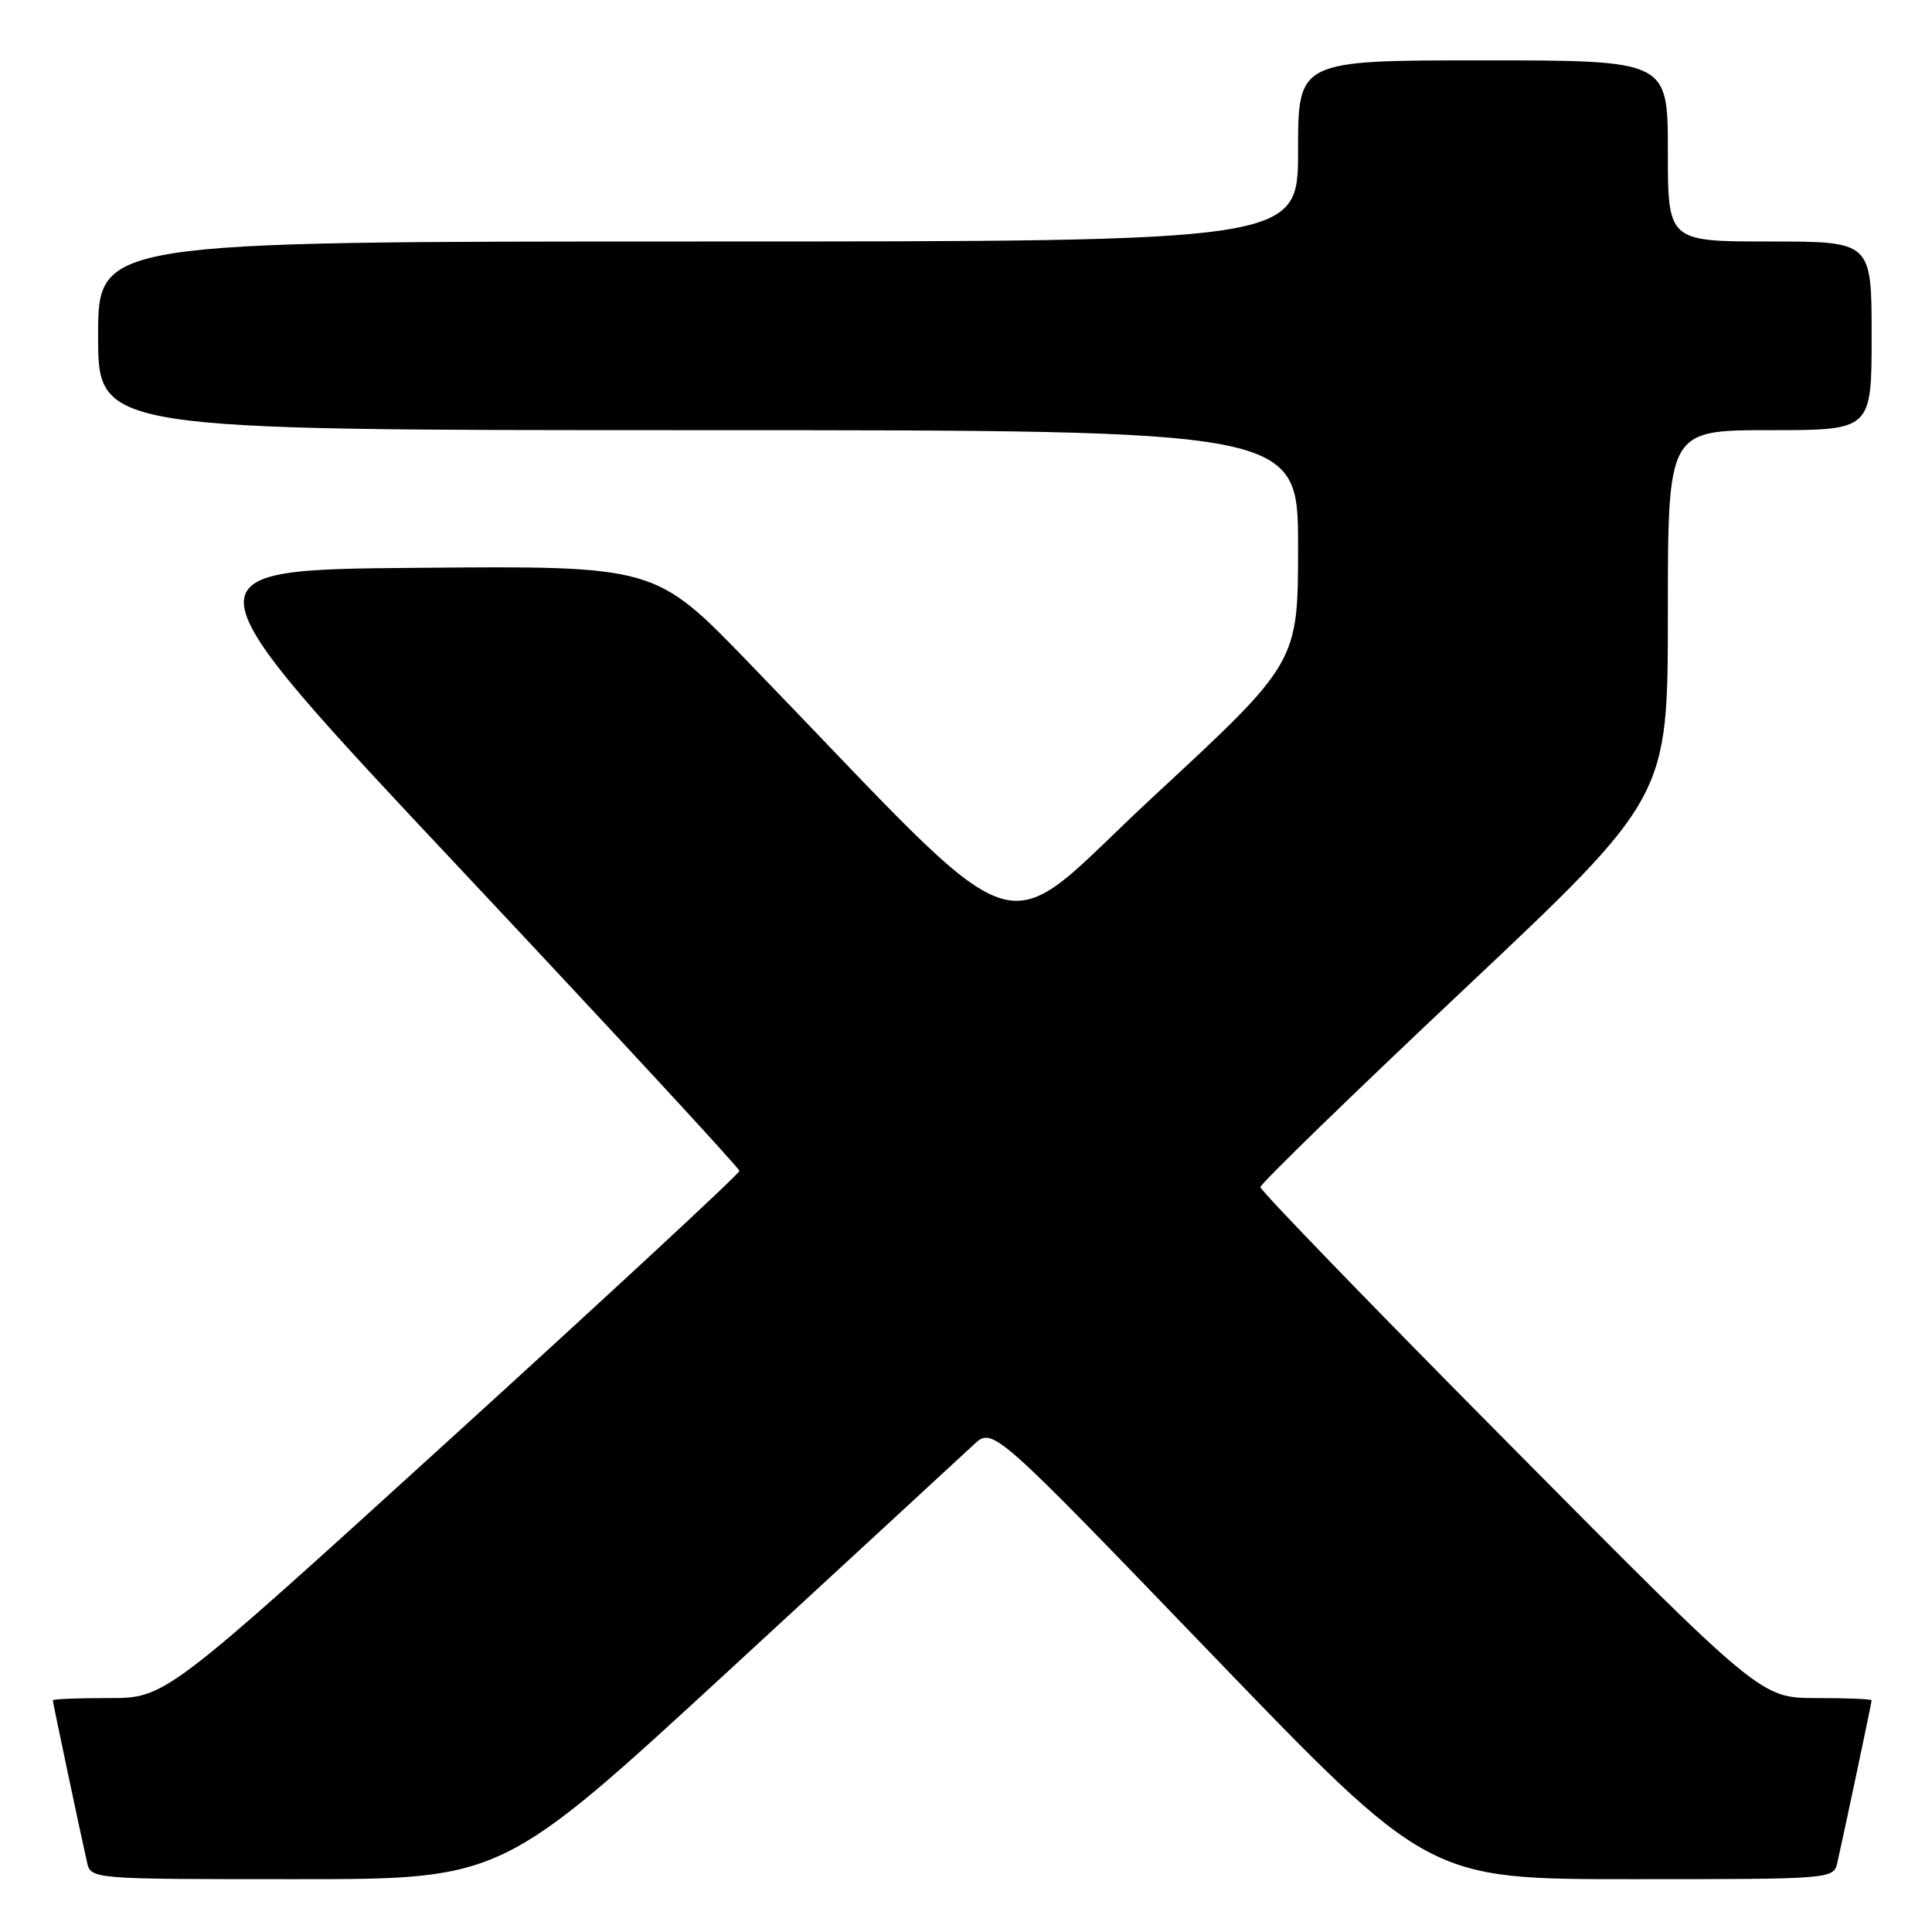 <?xml version="1.0" encoding="UTF-8" standalone="no"?>
<!DOCTYPE svg PUBLIC "-//W3C//DTD SVG 1.1//EN" "http://www.w3.org/Graphics/SVG/1.1/DTD/svg11.dtd" >
<svg xmlns="http://www.w3.org/2000/svg" xmlns:xlink="http://www.w3.org/1999/xlink" version="1.1" viewBox="0 0 256 256">
 <g >
 <path fill="currentColor"
d=" M 96.53 221.40 C 113.01 206.21 127.63 192.73 129.02 191.43 C 131.54 189.07 131.54 189.07 160.40 219.03 C 189.26 249.00 189.26 249.00 216.11 249.00 C 242.96 249.00 242.96 249.00 243.47 246.75 C 244.40 242.65 248.00 225.60 248.00 225.30 C 248.00 225.13 244.70 225.00 240.66 225.00 C 233.32 225.00 233.32 225.00 200.16 191.55 C 181.92 173.16 167.00 157.75 167.01 157.30 C 167.01 156.86 179.16 145.06 194.01 131.07 C 221.00 105.64 221.00 105.64 221.00 81.32 C 221.00 57.00 221.00 57.00 234.50 57.00 C 248.00 57.00 248.00 57.00 248.00 44.50 C 248.00 32.00 248.00 32.00 234.50 32.00 C 221.00 32.00 221.00 32.00 221.00 20.00 C 221.00 8.00 221.00 8.00 196.50 8.00 C 172.00 8.00 172.00 8.00 172.00 20.00 C 172.00 32.00 172.00 32.00 92.50 32.00 C 13.00 32.00 13.00 32.00 13.00 44.50 C 13.00 57.00 13.00 57.00 92.50 57.00 C 172.00 57.00 172.00 57.00 172.00 72.40 C 172.00 87.80 172.00 87.80 152.85 105.53 C 131.41 125.39 137.55 127.42 99.15 87.74 C 86.80 74.97 86.80 74.97 55.29 75.24 C 23.78 75.50 23.78 75.50 60.87 115.00 C 81.27 136.72 97.97 154.79 97.98 155.15 C 97.99 155.51 80.88 171.37 59.96 190.40 C 21.93 225.00 21.93 225.00 14.46 225.00 C 10.36 225.00 7.00 225.13 7.00 225.30 C 7.00 225.60 10.60 242.65 11.53 246.75 C 12.04 249.00 12.04 249.00 39.30 249.00 C 66.56 249.00 66.56 249.00 96.53 221.40 Z "/>
</g>
</svg>